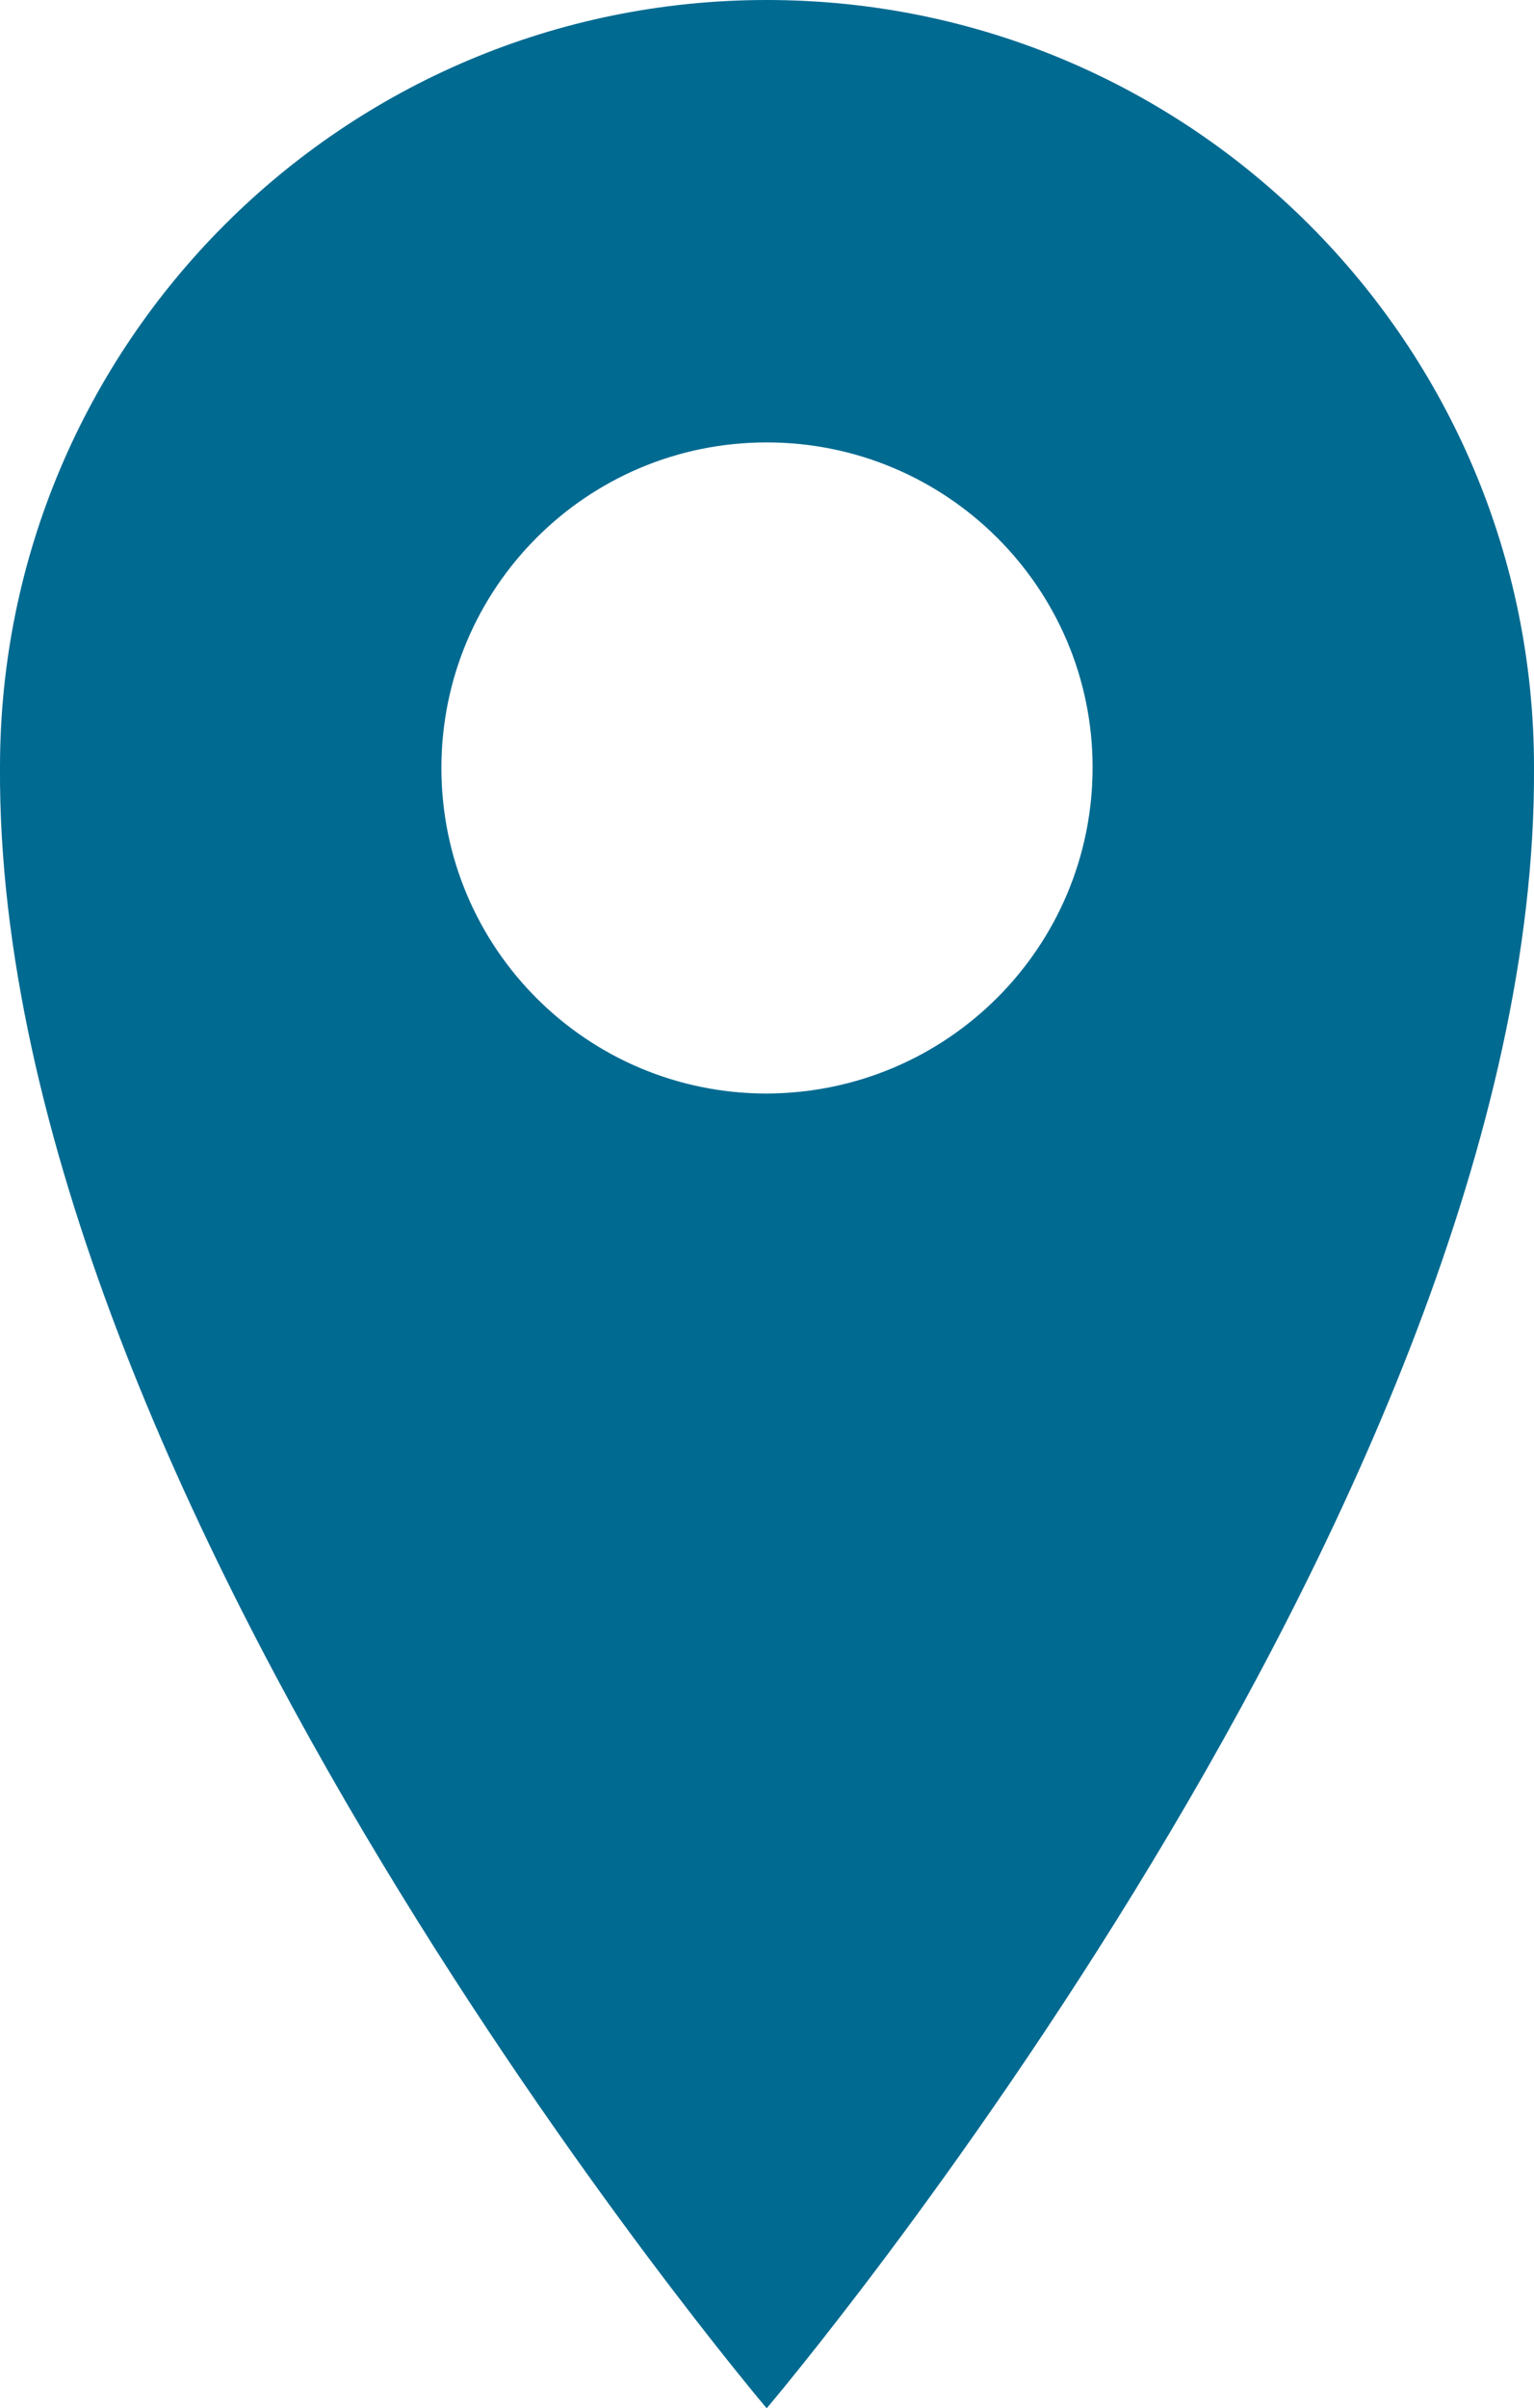 <?xml version="1.0" encoding="utf-8"?>
<!-- Generator: Adobe Illustrator 24.2.0, SVG Export Plug-In . SVG Version: 6.00 Build 0)  -->
<svg version="1.1" id="Layer_1" xmlns="http://www.w3.org/2000/svg" xmlns:xlink="http://www.w3.org/1999/xlink" x="0px" y="0px"
	 viewBox="0 0 245.7 385.4" style="enable-background:new 0 0 245.7 385.4;" xml:space="preserve">
<g>
	<path style="fill:#006A91;" d="M122.8,0C55,0,0,55,0,122.8C-0.7,240,122.8,385.4,122.8,385.4S246.4,240,245.7,122.8C245.7,55,190.7,0,122.8,0L122.8,0z
		 M122.8,175c-28.8,0-52.1-23.3-52.1-52.1c0-28.8,23.3-52.1,52.1-52.1S175,94.1,175,122.8c0,0,0,0,0,0
		C175,151.6,151.7,174.9,122.8,175C122.9,175,122.9,175,122.8,175z"/>
</g>
</svg>
